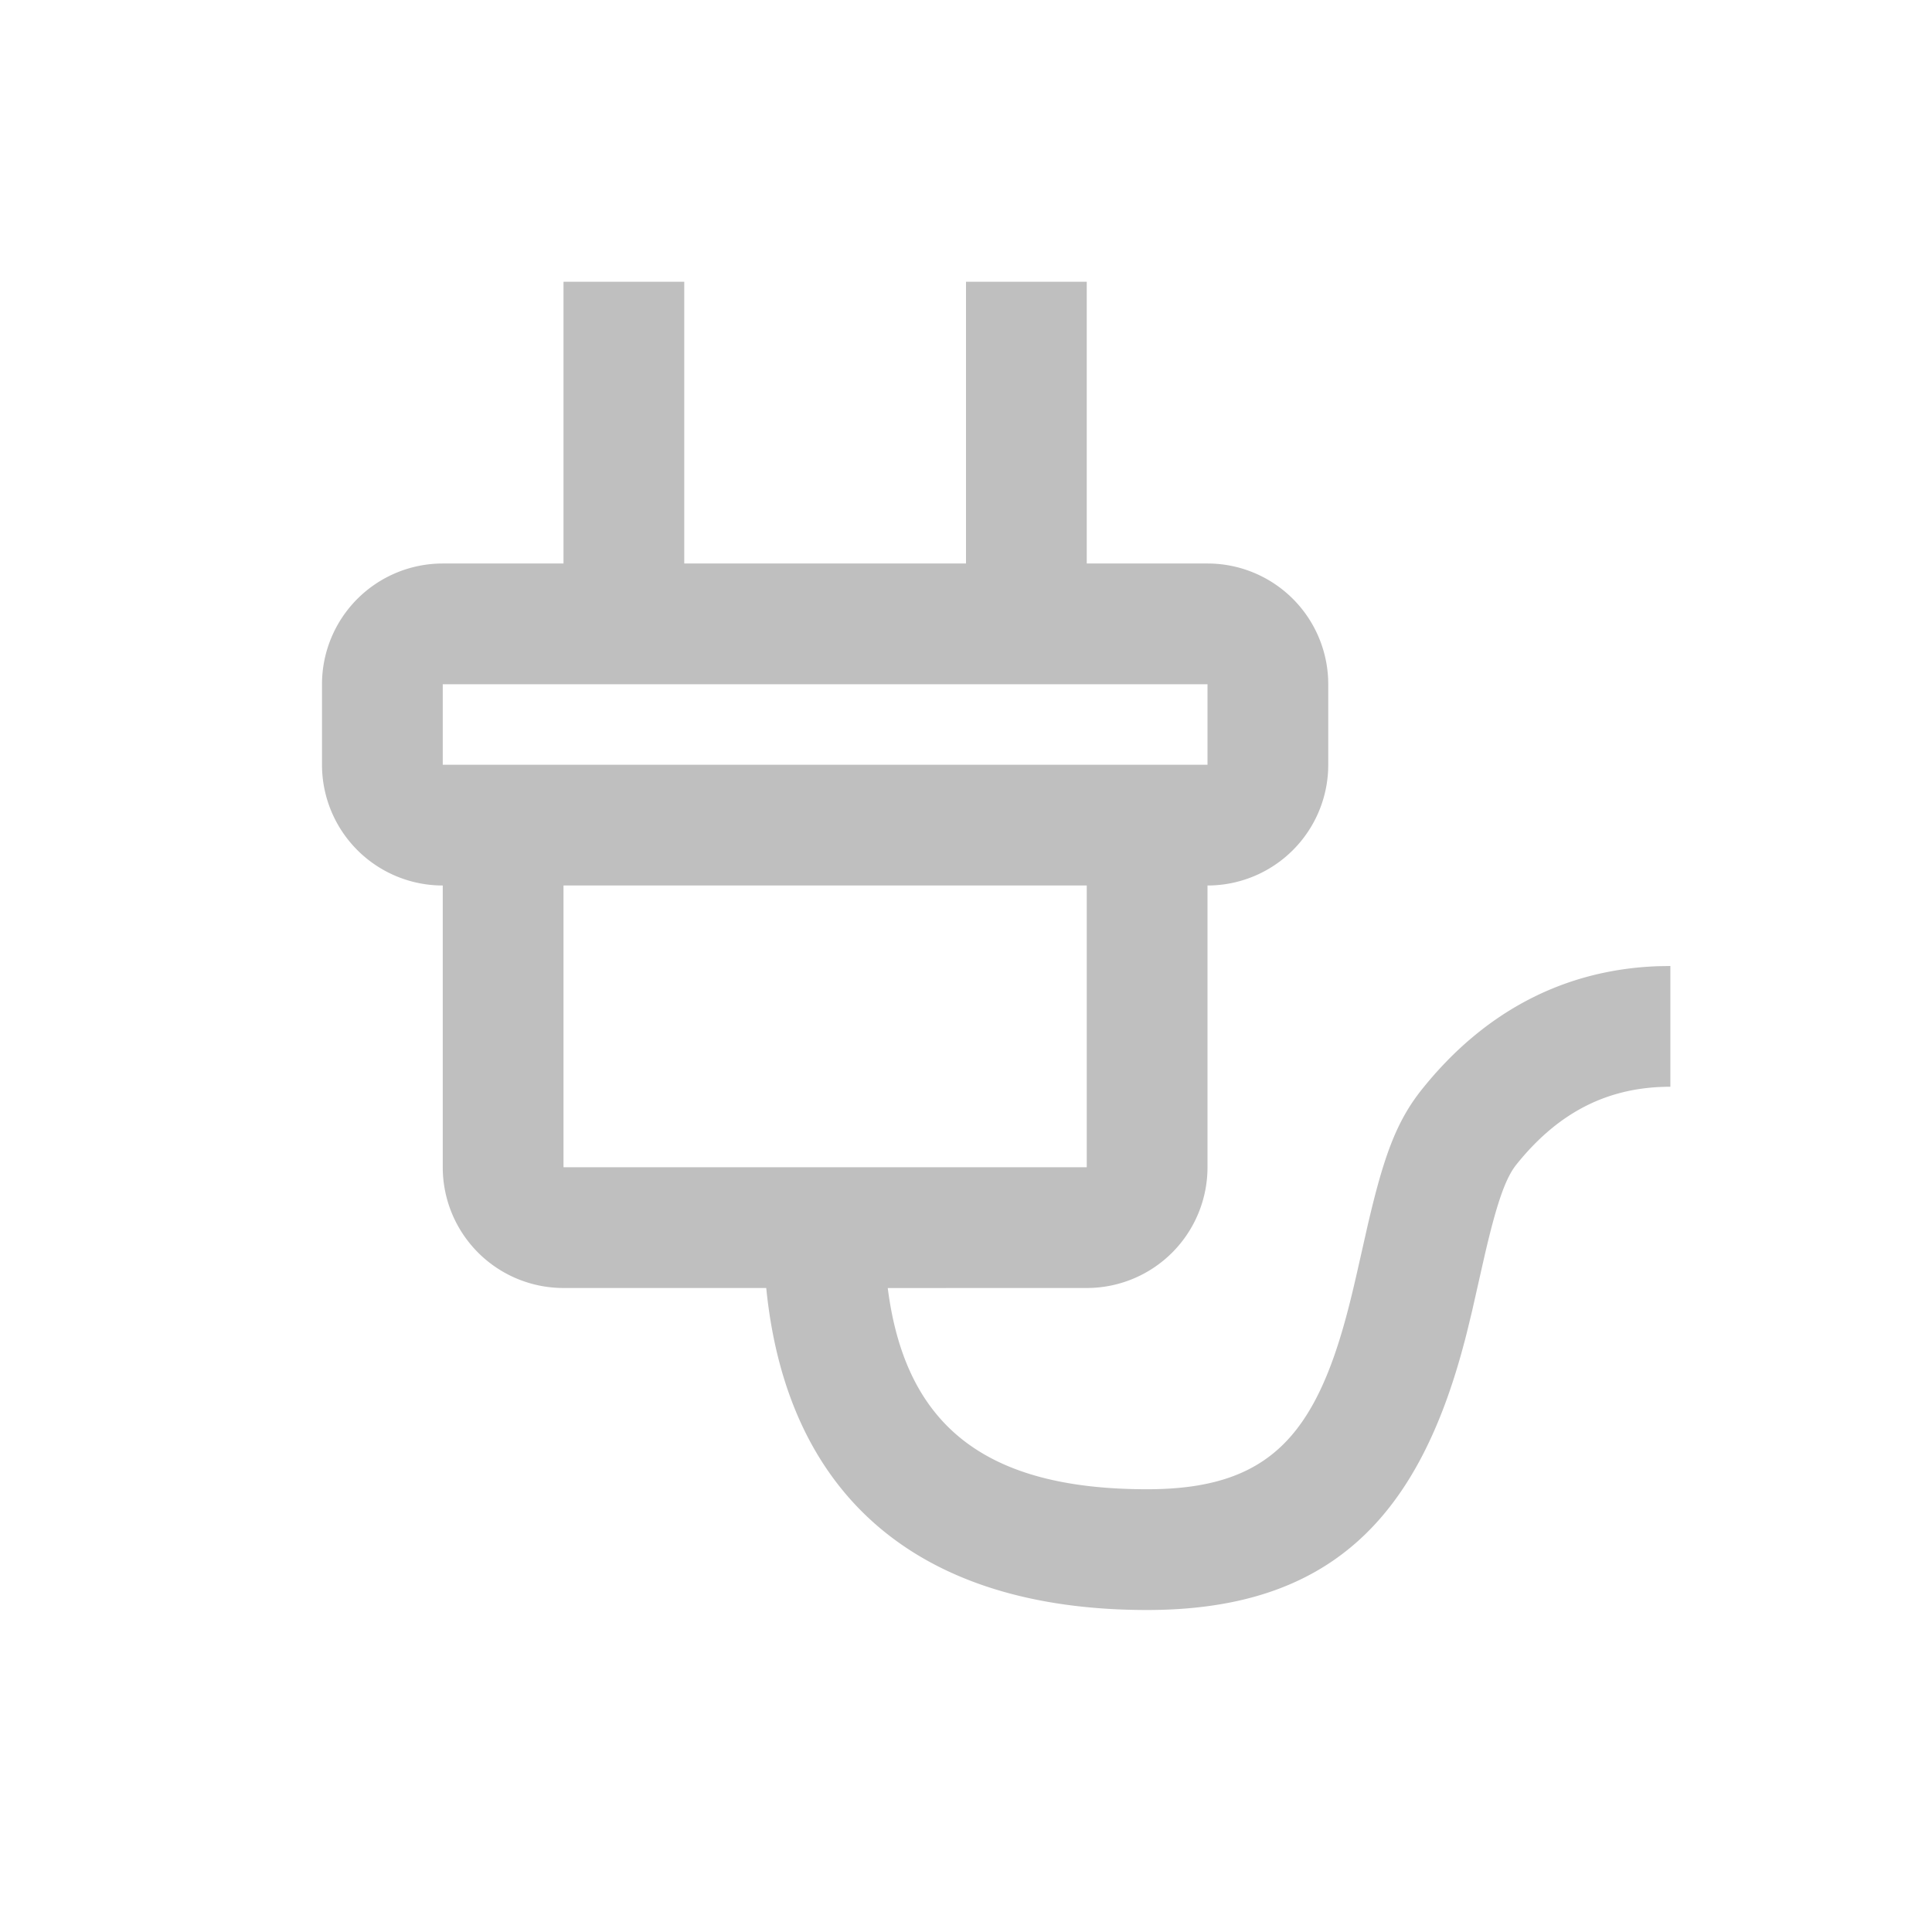 <?xml version="1.0" standalone="no"?><!DOCTYPE svg PUBLIC "-//W3C//DTD SVG 1.1//EN" "http://www.w3.org/Graphics/SVG/1.1/DTD/svg11.dtd"><svg class="icon" width="16px" height="16.00px" viewBox="0 0 1024 1024" version="1.1" xmlns="http://www.w3.org/2000/svg"><path fill="#bfbfbf" d="M362.667 149.333v149.333h149.333V149.333h64v149.333h64a64 64 0 0 1 64 64v42.667a64 64 0 0 1-64 64v149.333a64 64 0 0 1-64 64l-105.472 0.021C479.872 756.011 522.581 789.333 608 789.333c63.744 0 89.067-27.584 106.667-95.851 1.067-4.139 2.133-8.448 3.264-13.333l1.173-5.056 5.739-25.387c8.512-36.651 15.211-55.339 28.843-72.363 32.96-41.216 75.371-63.445 125.12-65.237L885.333 512v64c-32.747 0-59.2 13.227-81.685 41.323-5.675 7.104-10.304 20.331-16.683 47.787l-1.216 5.333-5.504 24.384-2.411 9.963-1.173 4.672-1.621 6.037C750.507 805.099 704.128 853.333 608 853.333c-120.043 0-190.763-59.307-201.877-170.667H298.667a64 64 0 0 1-64-64v-149.333a64 64 0 0 1-64-64v-42.667a64 64 0 0 1 64-64h64V149.333h64z m213.333 320H298.667v149.333h277.333v-149.333z m64-106.667H234.667v42.667h405.333v-42.667z" /></svg>